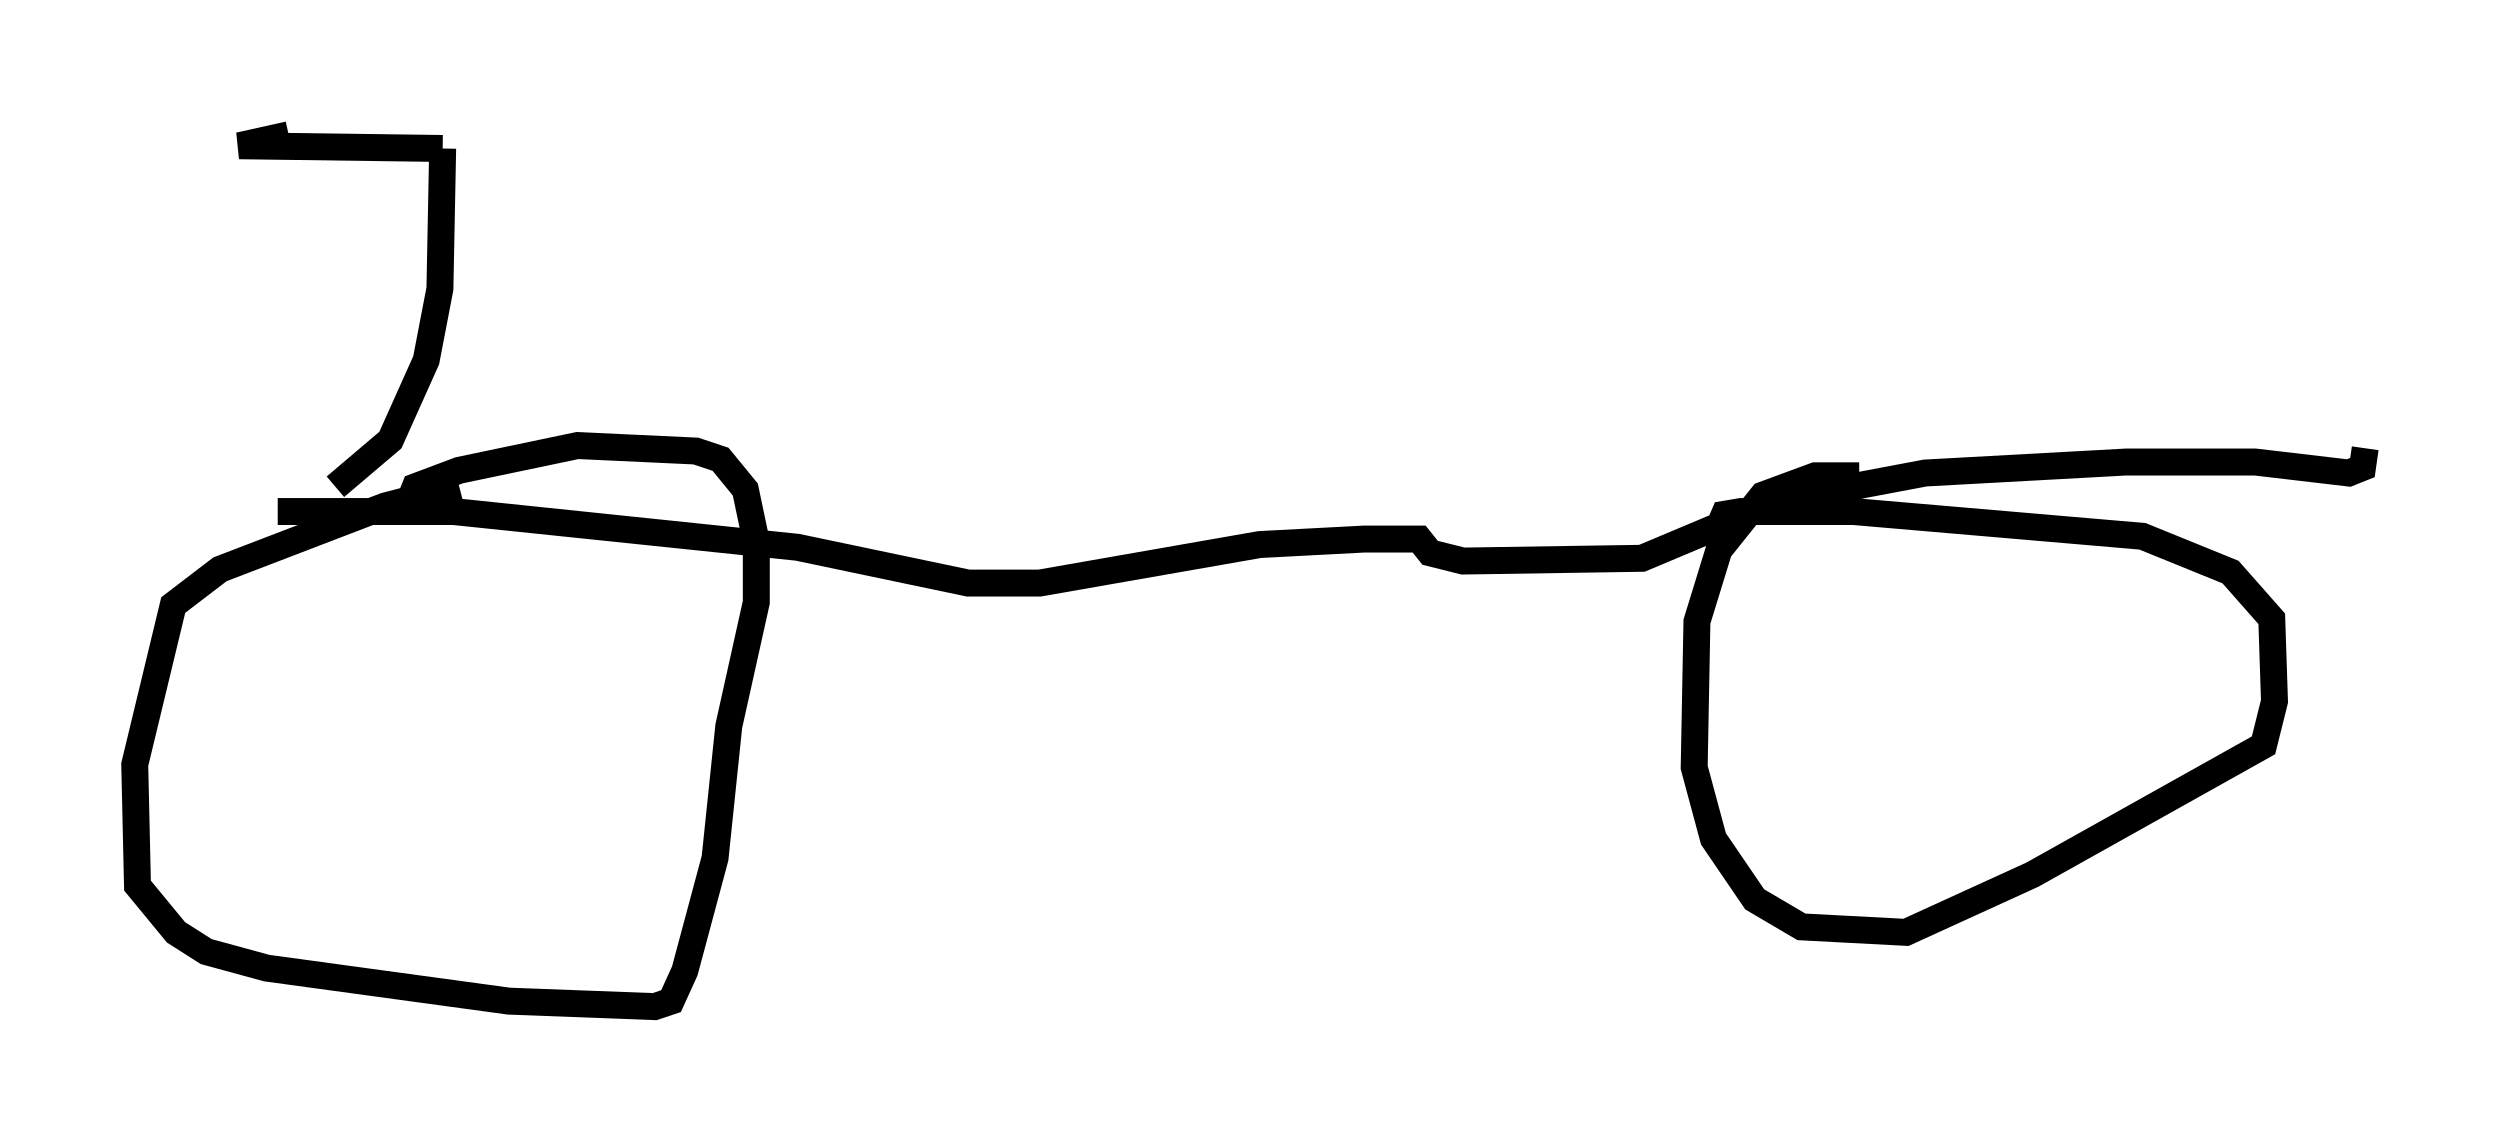 <?xml version="1.0" encoding="utf-8" ?>
<svg baseProfile="full" height="42.361" version="1.1" width="92.791" xmlns="http://www.w3.org/2000/svg" xmlns:ev="http://www.w3.org/2001/xml-events" xmlns:xlink="http://www.w3.org/1999/xlink"><defs /><rect fill="white" height="42.361" width="92.791" x="0" y="0" /><path d="M18.781, 18.067 m-1.735, 0.0 l-2.756, 0.715 -6.125, 2.348 l-1.735, 1.327 -1.429, 5.921 l0.102, 4.492 1.429, 1.735 l1.123, 0.715 2.246, 0.613 l8.983, 1.225 5.41, 0.204 l0.613, -0.204 0.51, -1.123 l1.123, -4.185 0.51, -4.9 l1.021, -4.594 0.0, -2.246 l-0.408, -1.94 -0.919, -1.123 l-0.919, -0.306 -4.39, -0.204 l-4.39, 0.919 -1.633, 0.613 l-0.204, 0.51 m53.799, -0.919 l-1.633, 0.0 -1.94, 0.715 l-1.633, 2.042 -0.817, 2.654 l-0.102, 5.41 0.715, 2.654 l1.531, 2.246 1.735, 1.021 l3.879, 0.204 4.696, -2.144 l8.575, -4.798 0.408, -1.633 l-0.102, -3.063 -1.531, -1.735 l-3.267, -1.327 -10.719, -0.919 l-4.185, 0.0 -0.613, 0.102 l-0.306, 0.715 m-53.39, -0.817 l6.533, 0.0 12.761, 1.327 l6.329, 1.327 2.654, 0.0 l8.167, -1.429 3.879, -0.204 l2.042, 0.0 0.408, 0.51 l1.225, 0.306 6.635, -0.102 l5.104, -2.144 5.41, -1.021 l7.452, -0.408 4.798, 0.0 l3.471, 0.408 0.51, -0.204 l0.102, -0.715 m-64.926, -0.102 l0.0, 0.0 m-10.413, 1.531 l2.042, -1.735 1.327, -2.96 l0.51, -2.654 0.102, -5.206 m0.0, 0.0 l-7.554, -0.102 1.838, -0.408 " fill="none" stroke="black" stroke-width="1" /></svg>